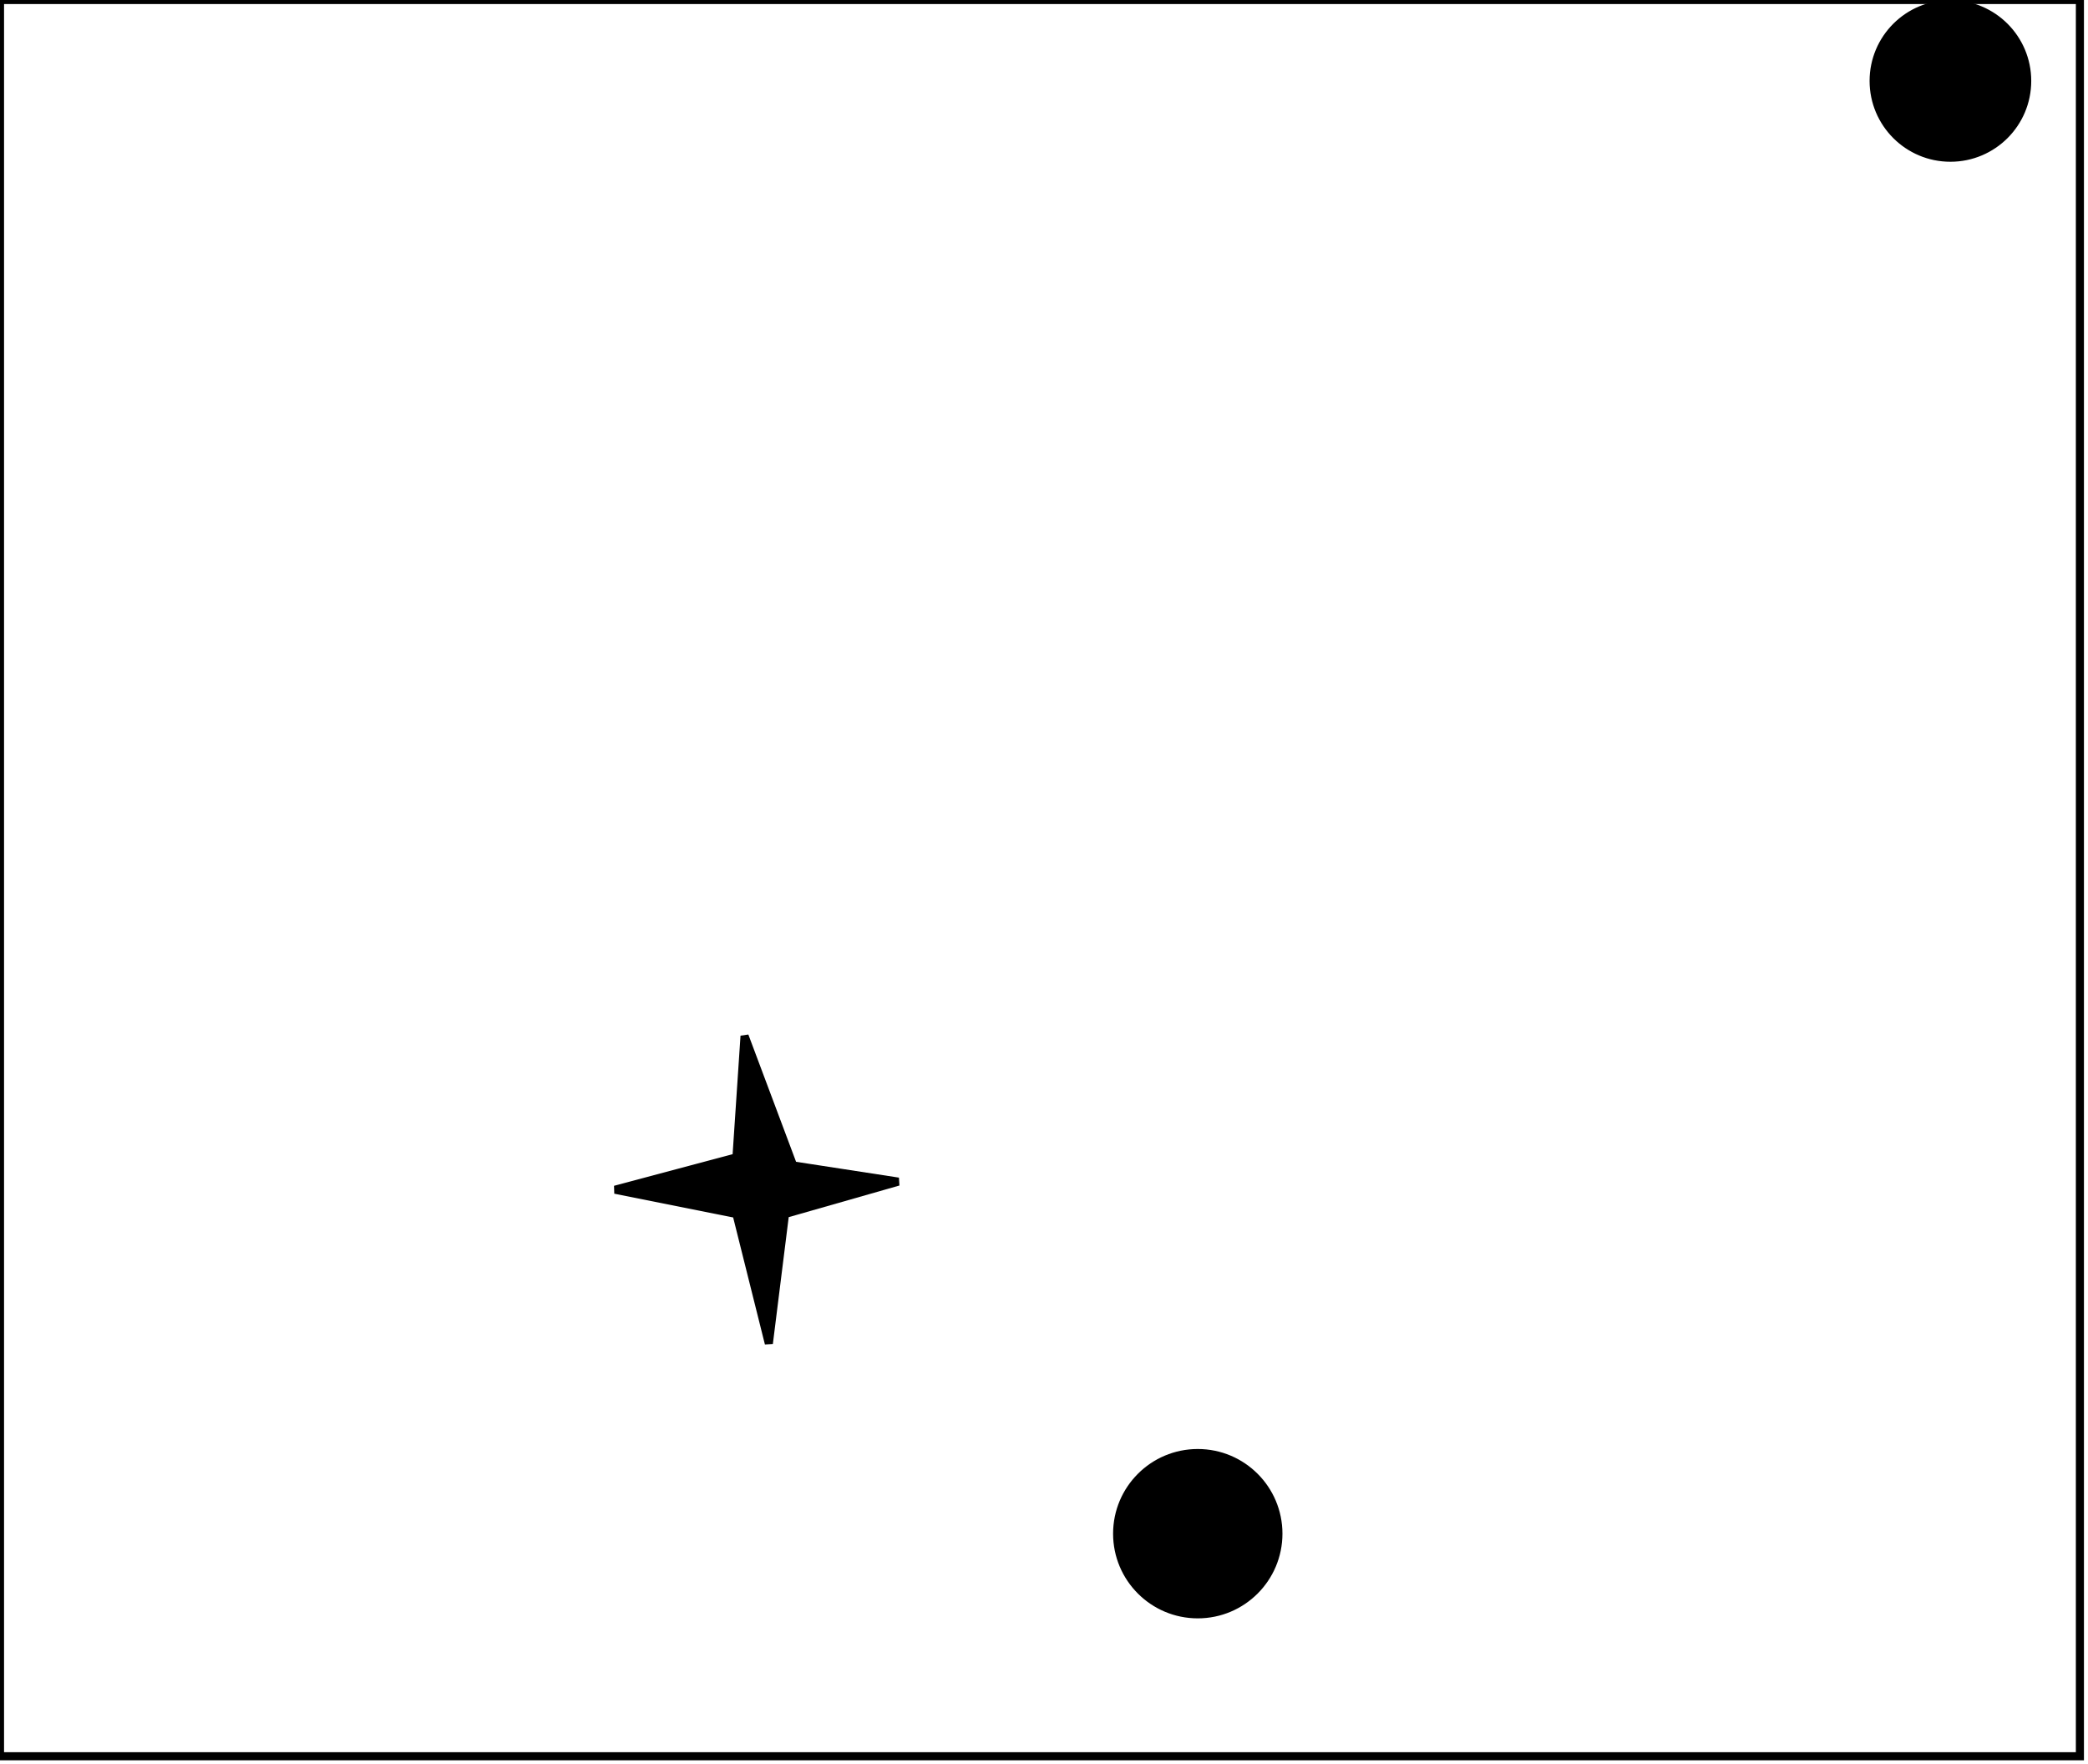 <?xml version="1.0" encoding="utf-8" ?>
<svg baseProfile="full" height="218" version="1.1" width="258" xmlns="http://www.w3.org/2000/svg" xmlns:ev="http://www.w3.org/2001/xml-events" xmlns:xlink="http://www.w3.org/1999/xlink"><defs /><rect fill="white" height="218" width="258" x="0" y="0" /><path d="M 148,187 L 147,188 L 147,191 L 149,192 L 150,189 L 149,187 Z" fill="none" stroke="black" stroke-width="1" /><circle cx="148.0" cy="189.5" fill="black" r="9.963" stroke="black" stroke-width="1" /><path d="M 92,128 L 98,144 L 111,146 L 97,150 L 95,166 L 91,150 L 76,147 L 91,143 Z" fill="black" stroke="black" stroke-width="1" /><circle cx="241.0" cy="10.0" fill="none" r="2.236" stroke="black" stroke-width="1" /><circle cx="241.0" cy="10.0" fill="black" r="9.487" stroke="black" stroke-width="1" /><path d="M 0,0 L 0,217 L 257,217 L 257,0 Z" fill="none" stroke="black" stroke-width="1" /></svg>